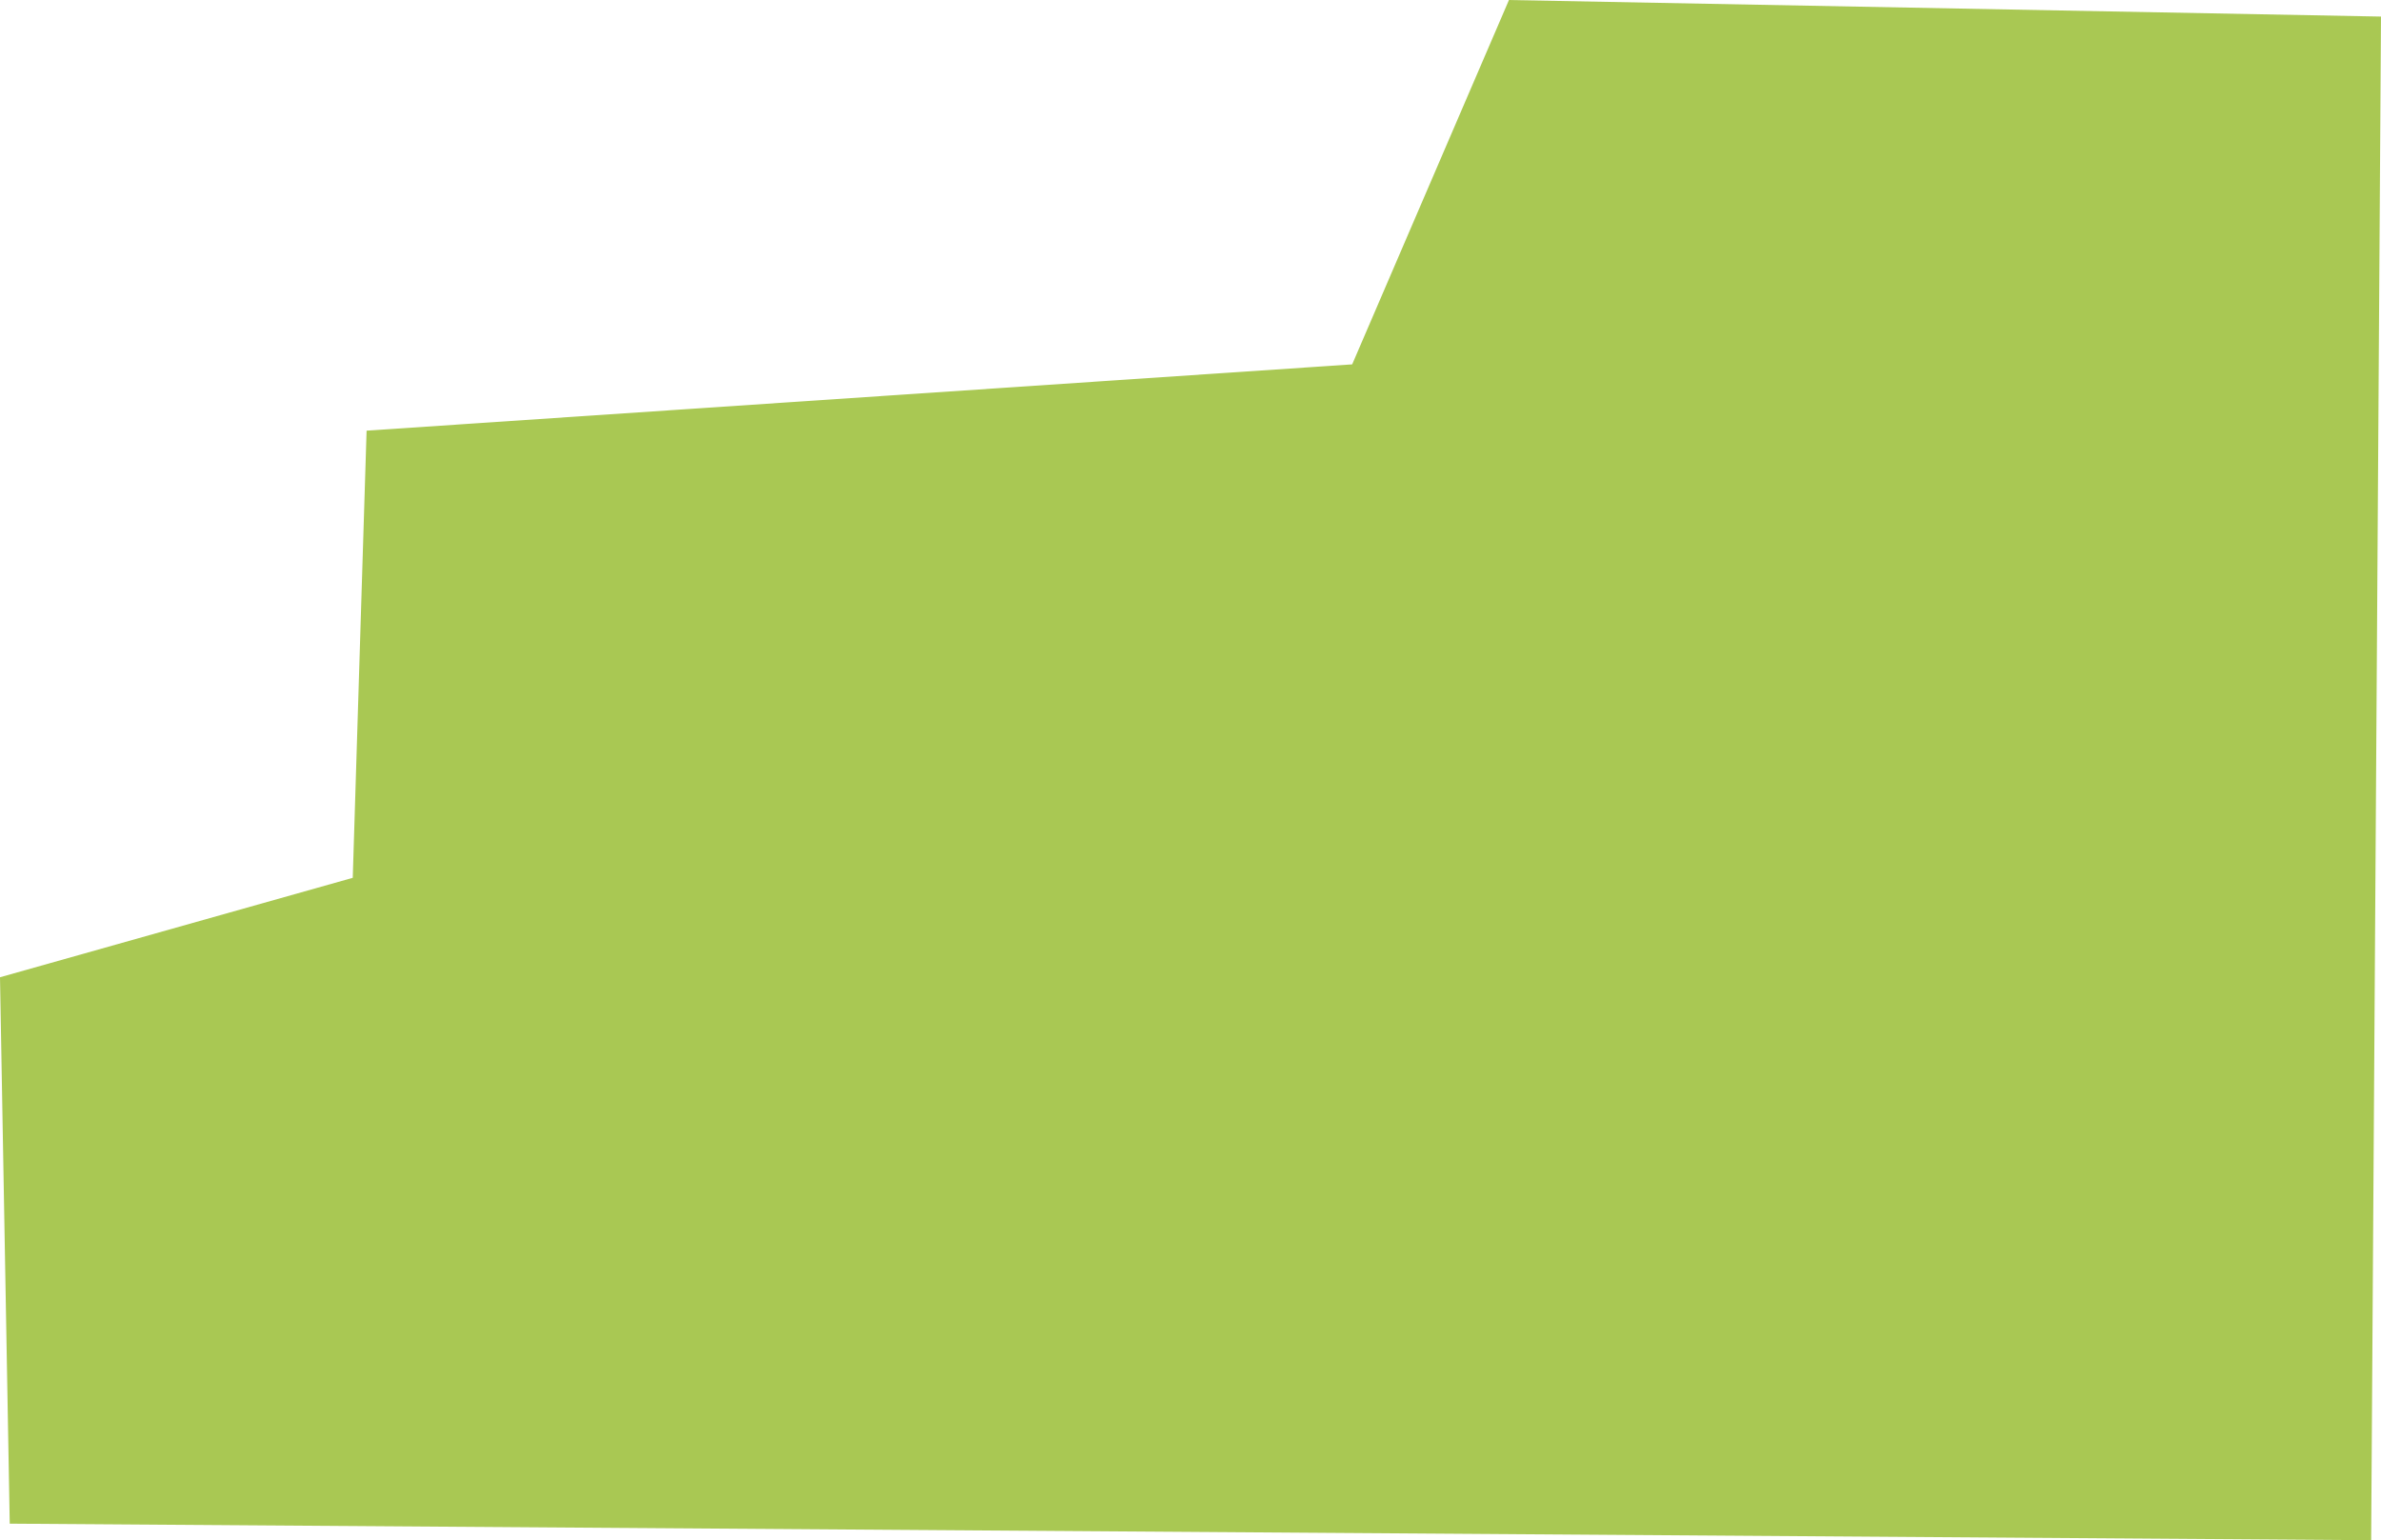 <svg id="Capa_1" data-name="Capa 1" xmlns="http://www.w3.org/2000/svg" viewBox="0 0 933.78 604.05"><defs><style>.cls-1{fill:#a9c853;}</style></defs><path class="cls-1" d="M985,849.78l-926.1-6.49L55.08,629l138.34-39,5.43-175.37,386.53-26,61.48-142.89,342,6.49Z" transform="translate(-55.08 -245.73)"/></svg>